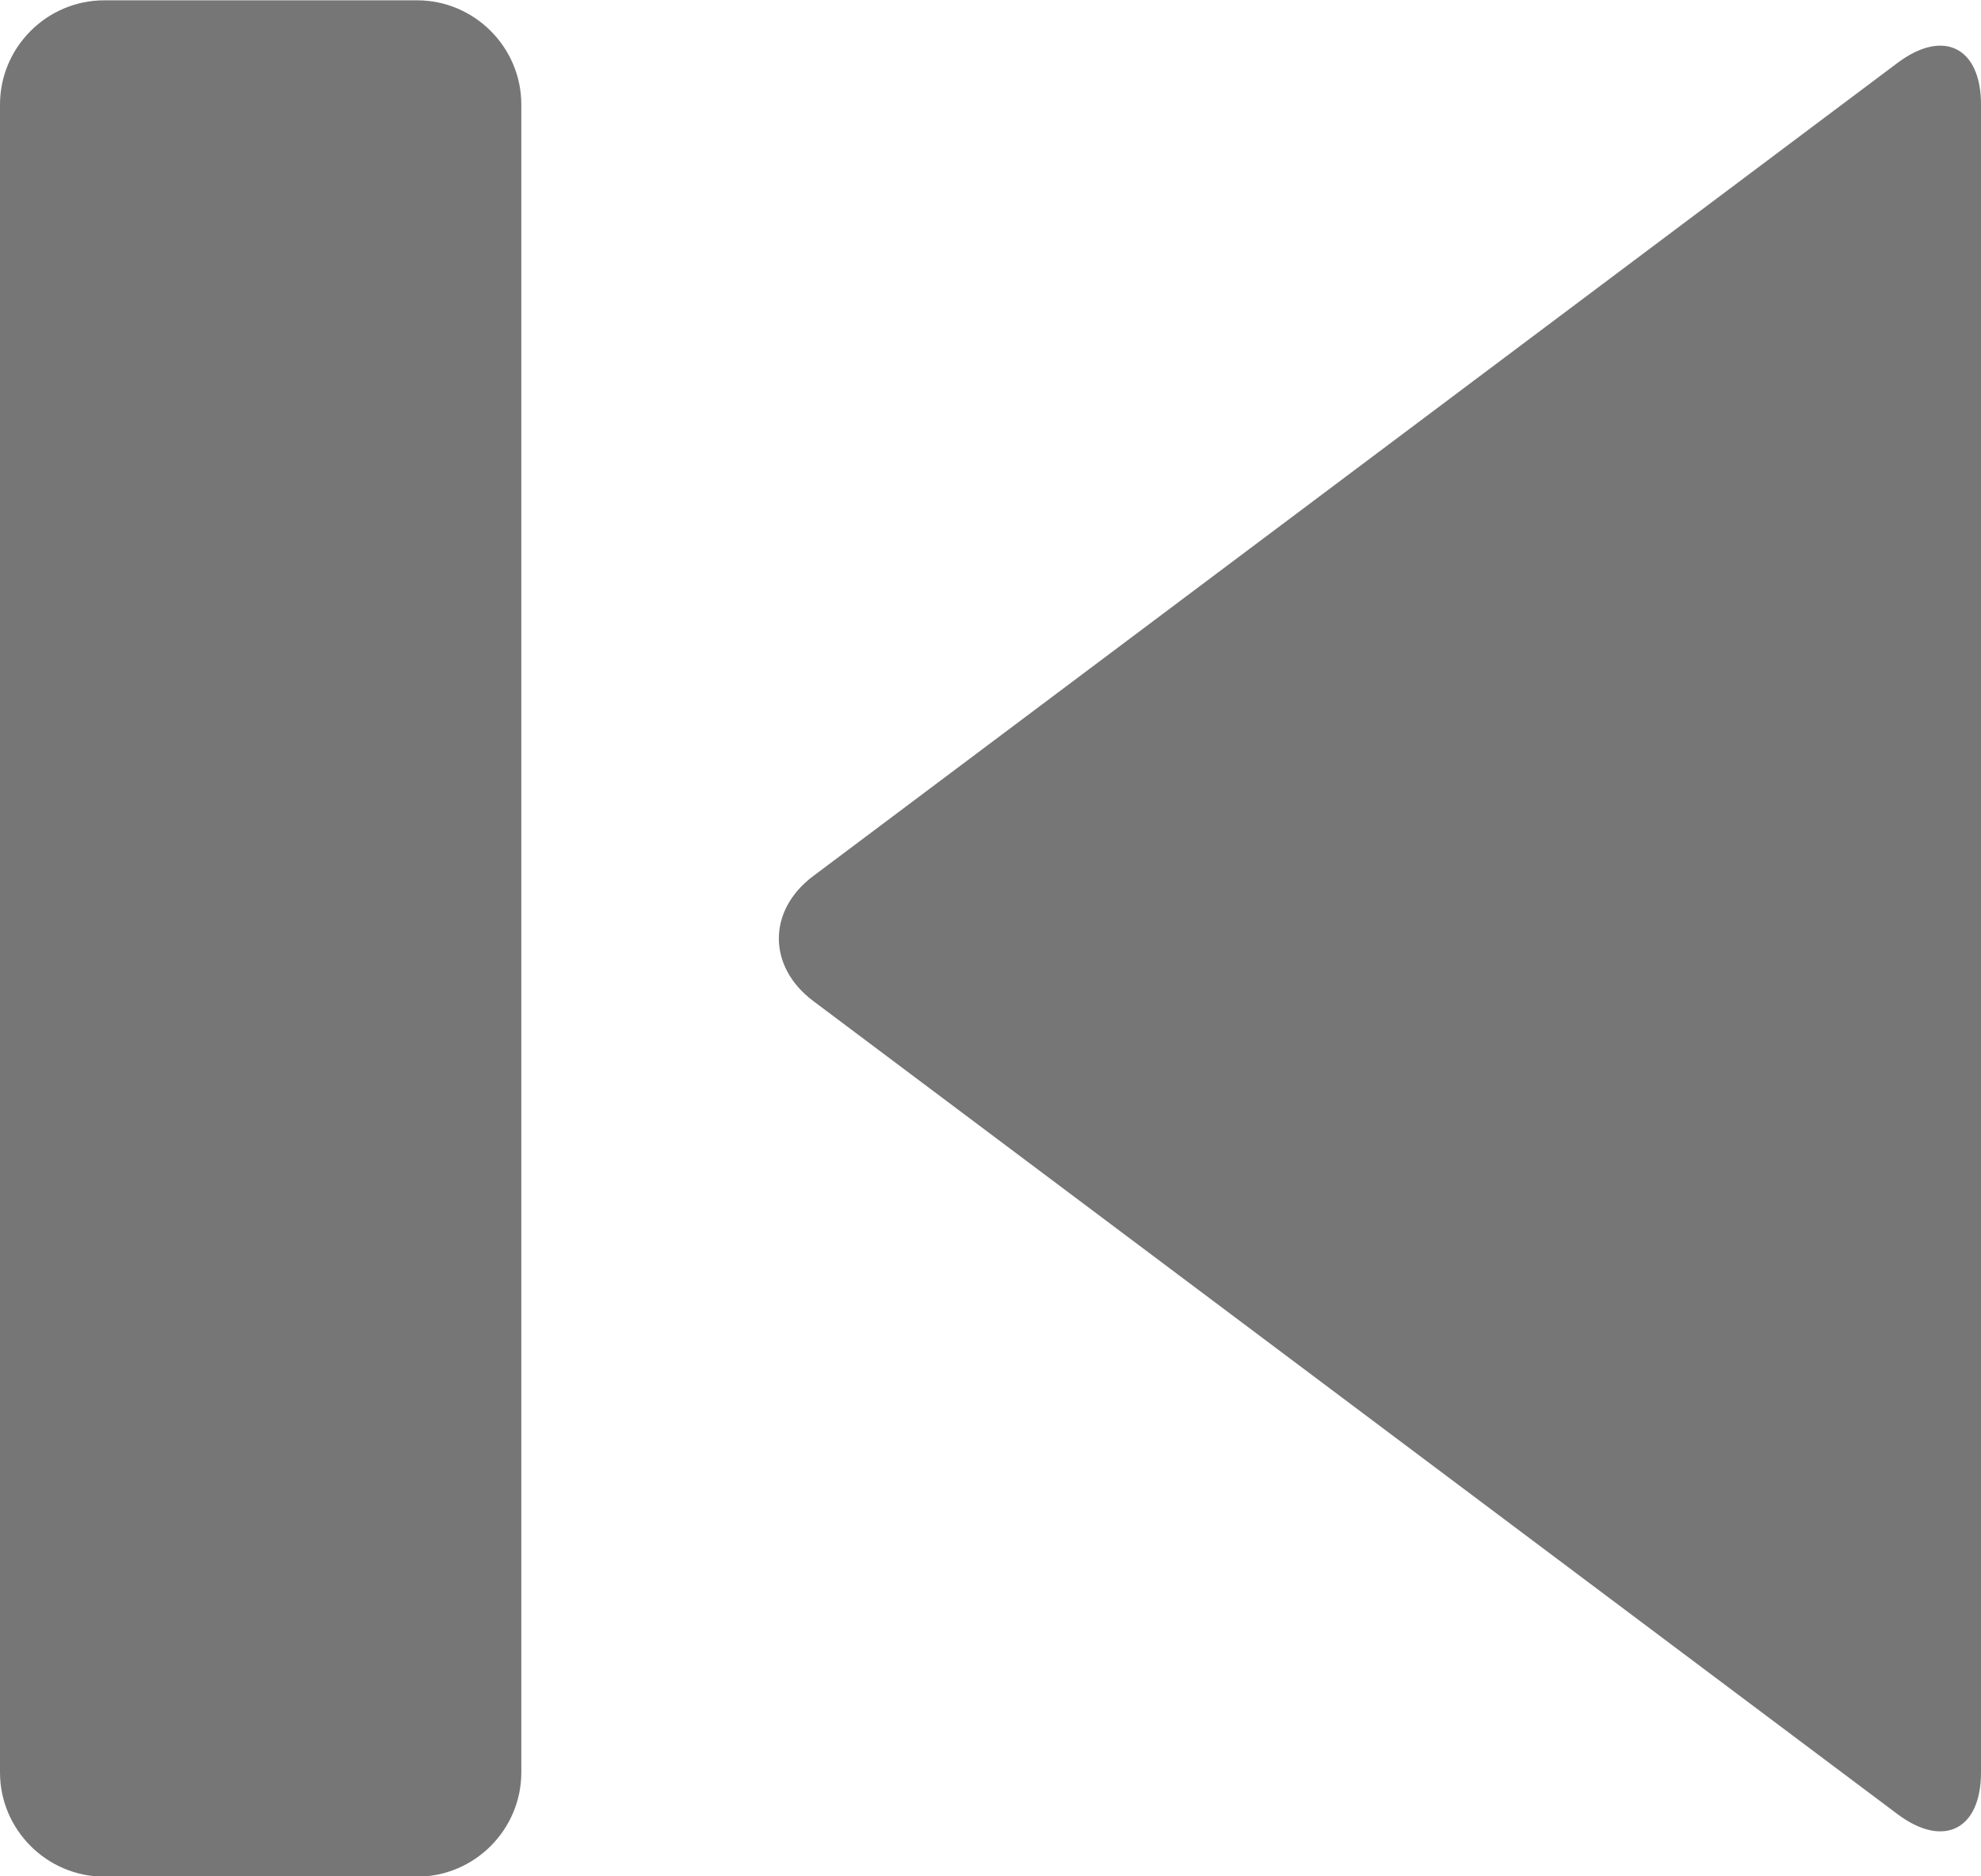 <?xml version="1.0" encoding="UTF-8"?>
<svg width="19px" height="18px" viewBox="0 0 19 18" version="1.1" xmlns="http://www.w3.org/2000/svg" xmlns:xlink="http://www.w3.org/1999/xlink">
    <!-- Generator: Sketch 42 (36781) - http://www.bohemiancoding.com/sketch -->
    <title>Fill 341 + Fill 342</title>
    <desc>Created with Sketch.</desc>
    <defs></defs>
    <g id="Page-1" stroke="none" stroke-width="1" fill="none" fill-rule="evenodd">
        <g id="Solid-Icons" transform="translate(-242, -627)" fill="#767676">
            <g id="Fill-341-+-Fill-342" transform="translate(242, 627)">
                <path d="M4,0.003 L1,0.003 C0.45,0.003 0,0.453 0,1.003 L0,17.003 C0,17.553 0.45,18.003 1,18.003 L4,18.003 C4.55,18.003 5,17.553 5,17.003 L5,1.003 C5,0.453 4.55,0.003 4,0.003" id="Fill-341"></path>
                <path d="M18.2,0.603 L7.8,8.404 C7.36,8.733 7.36,9.273 7.8,9.603 L18.2,17.404 C18.64,17.733 19,17.553 19,17.003 L19,1.003 C19,0.454 18.64,0.273 18.2,0.603" id="Fill-342"></path>
            </g>
        </g>
    </g>
</svg>